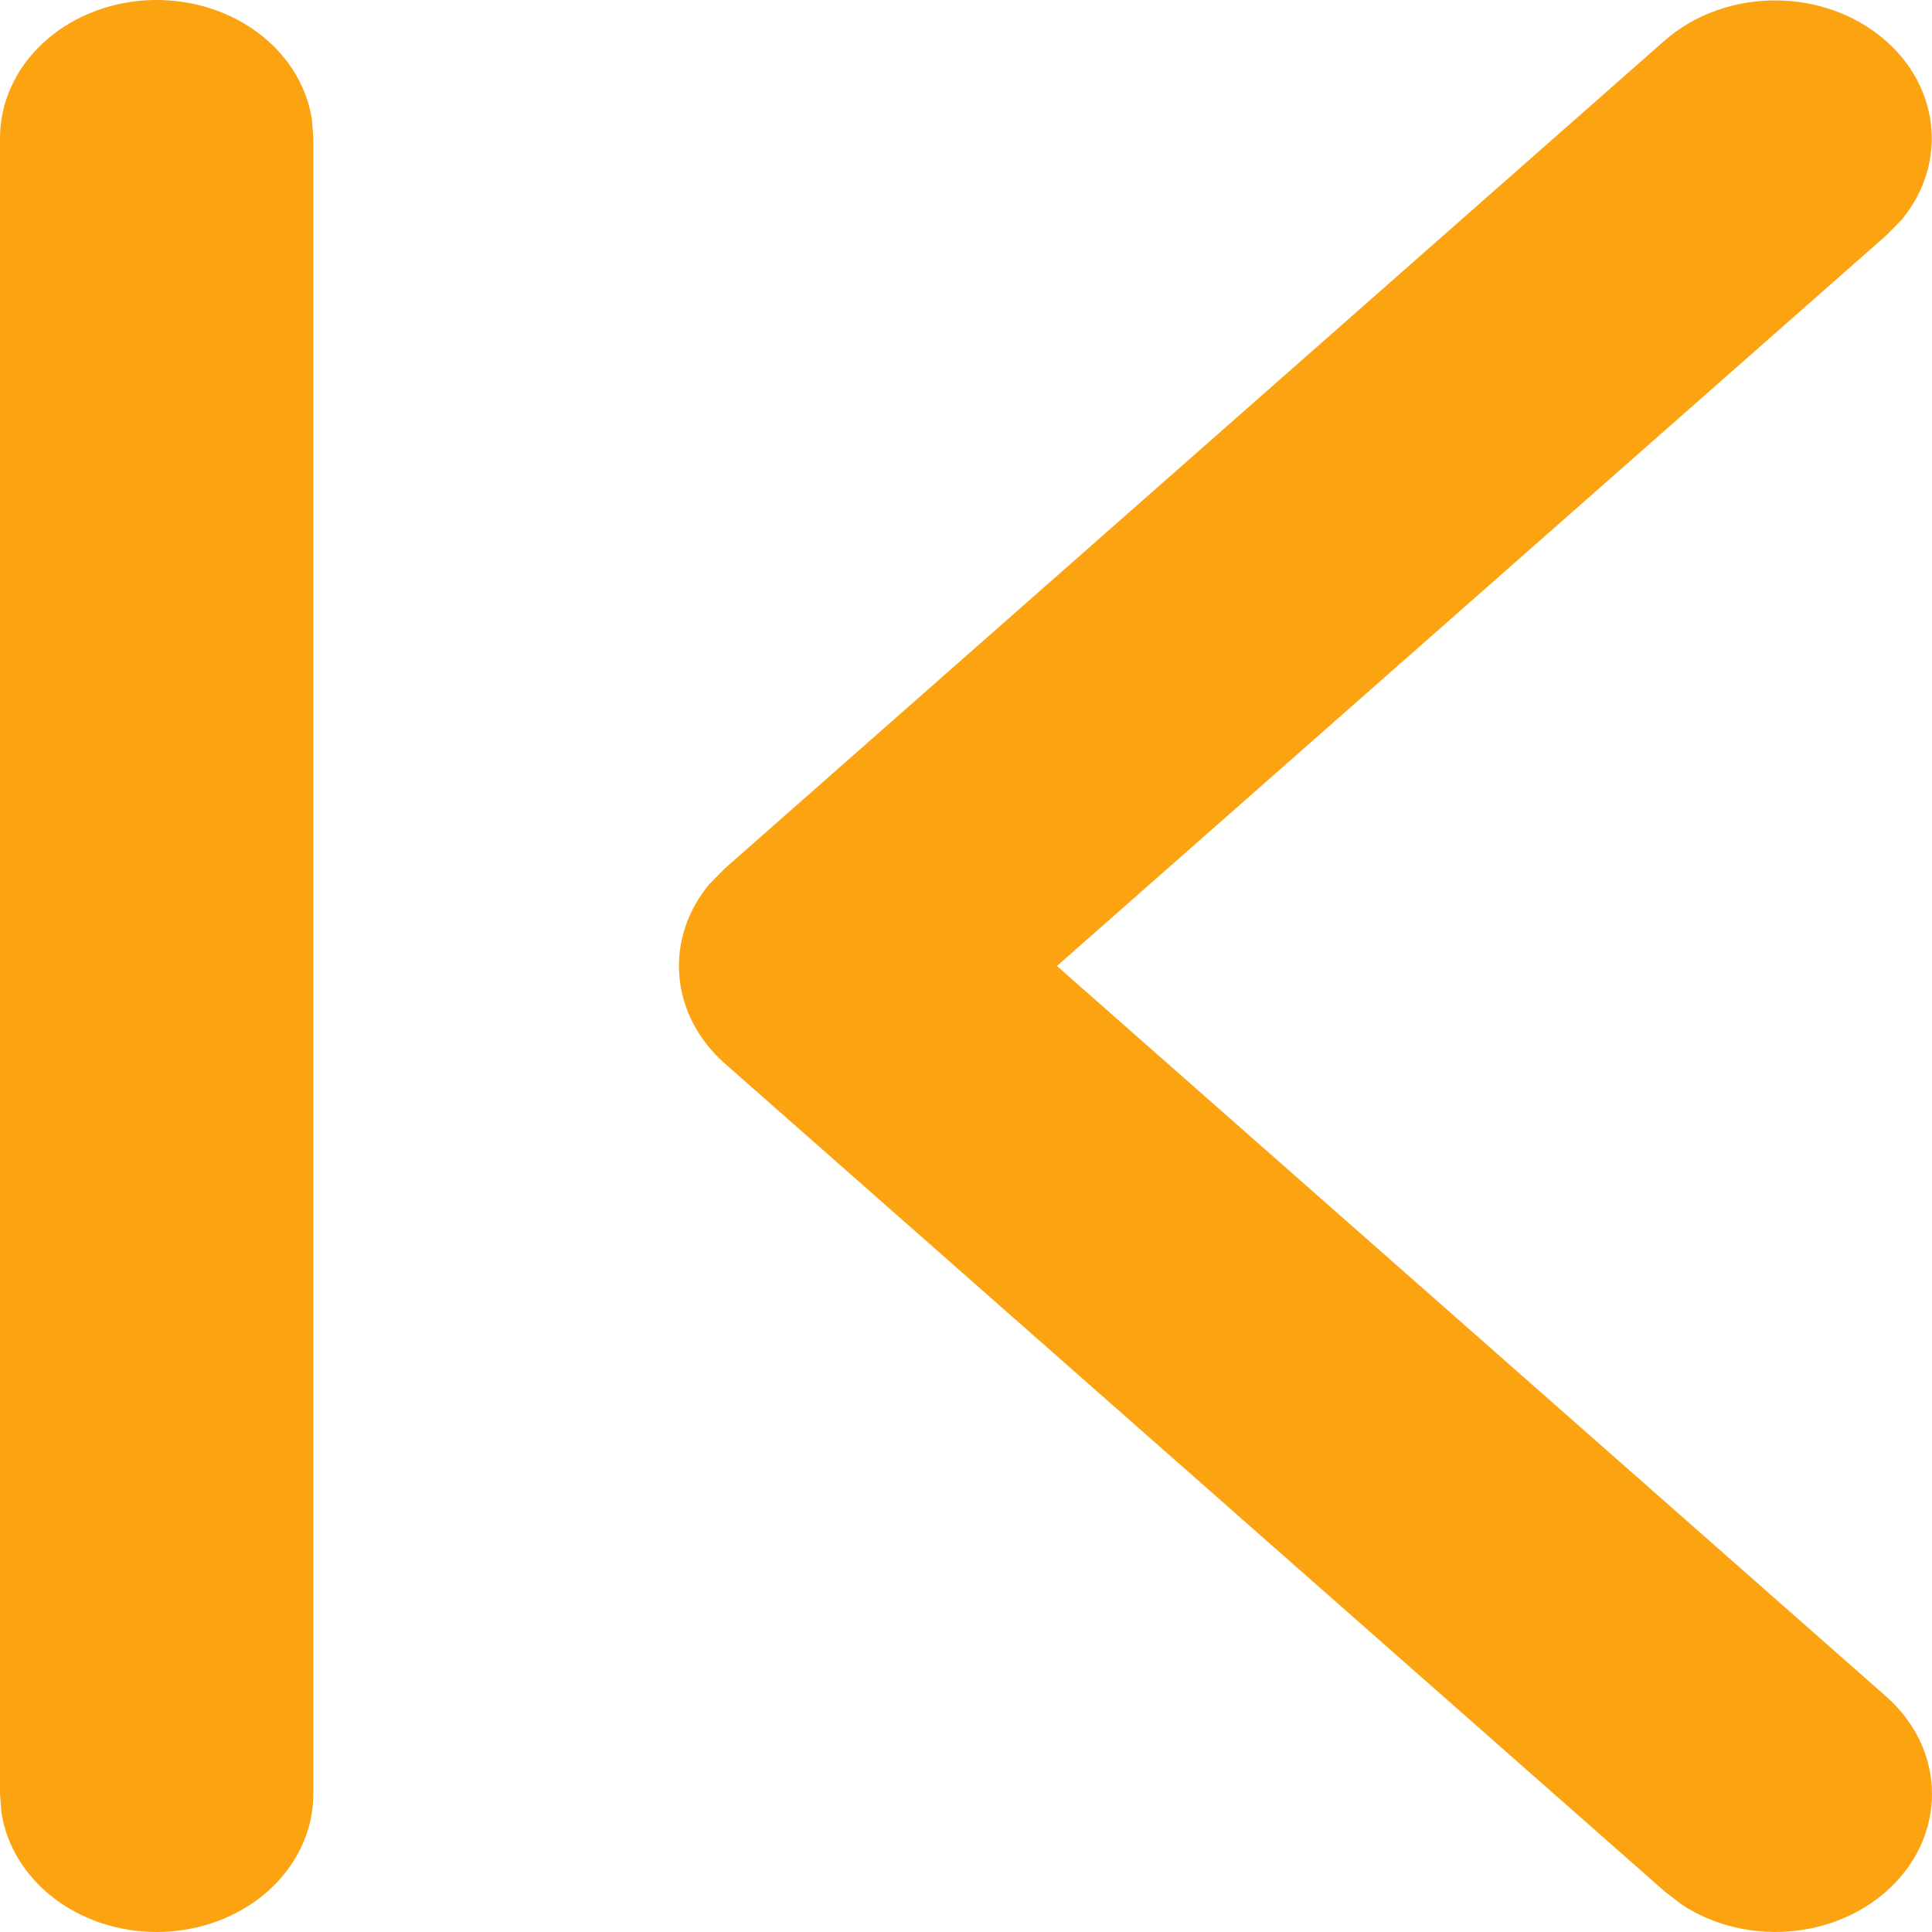<svg width="50" height="50" viewBox="0 0 50 50" fill="none" xmlns="http://www.w3.org/2000/svg">
<path d="M4.054 50C3.075 50 2.128 49.687 1.39 49.12C0.651 48.553 0.171 47.769 0.038 46.914L0 46.428L0 3.57C0 2.666 0.391 1.794 1.092 1.133C1.793 0.472 2.753 0.07 3.778 0.008C4.803 -0.053 5.816 0.23 6.613 0.801C7.41 1.372 7.931 2.188 8.071 3.085L8.109 3.57L8.109 46.428C8.109 47.376 7.682 48.284 6.921 48.954C6.161 49.624 5.13 50 4.054 50ZM48.814 48.952C48.128 49.557 47.218 49.925 46.249 49.989C45.281 50.053 44.319 49.808 43.538 49.3L43.084 48.952L18.758 27.523C18.072 26.919 17.654 26.117 17.582 25.264C17.509 24.411 17.787 23.564 18.363 22.876L18.758 22.476L43.084 1.047C43.809 0.413 44.777 0.044 45.797 0.013C46.817 -0.019 47.813 0.289 48.586 0.876C49.359 1.463 49.853 2.284 49.968 3.178C50.084 4.071 49.812 4.969 49.209 5.694L48.814 6.094L27.353 25L48.814 43.905C49.574 44.574 50 45.482 50 46.428C50 47.375 49.574 48.283 48.814 48.952Z" fill="#FCA311"/>
</svg>
